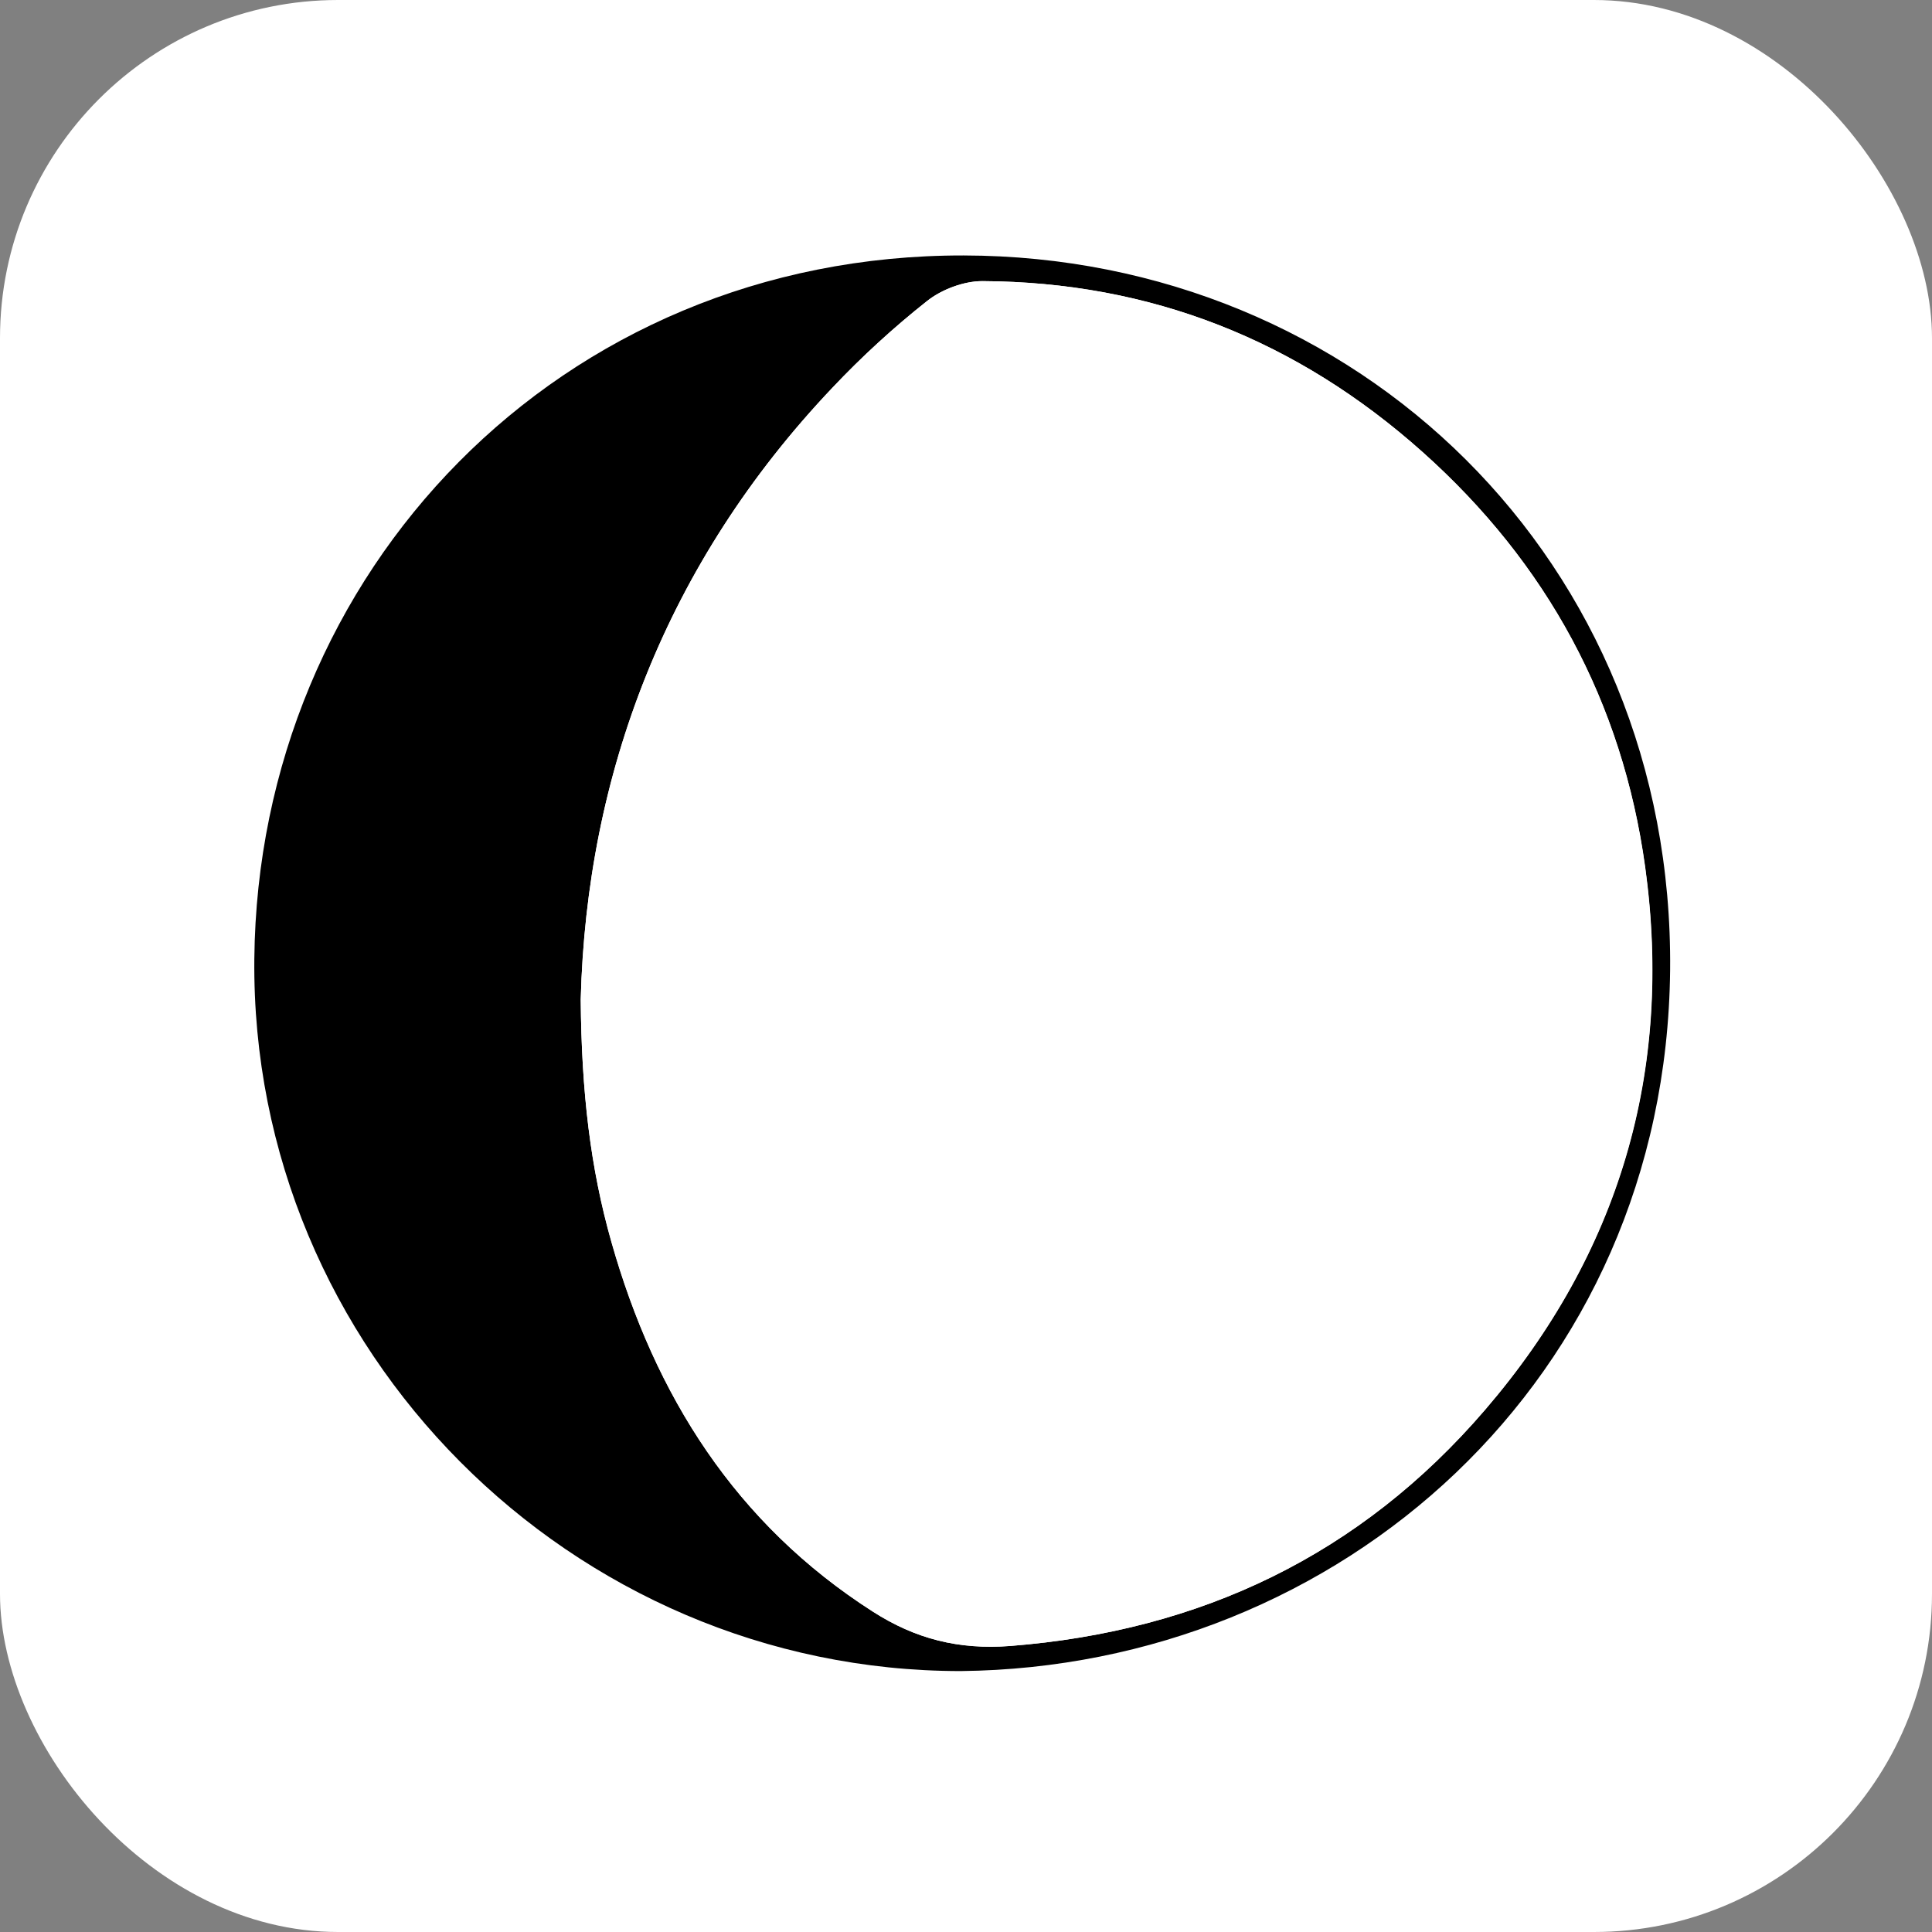 <?xml version="1.0" encoding="utf-8"?>
<!-- Generator: Adobe Illustrator 24.0.3, SVG Export Plug-In . SVG Version: 6.00 Build 0)  -->
<svg version="1.1" id="Layer_1" xmlns="http://www.w3.org/2000/svg" xmlns:xlink="http://www.w3.org/1999/xlink" x="0px" y="0px"
	 viewBox="0 0 1024 1024" style="enable-background:new 0 0 1024 1024;" xml:space="preserve">
<rect x="0" y="0" width="1024" height="1024" fill="#808080" stroke="none"/>
<style type="text/css">
	.st0{
	fill:#FFFFFF;
	border-radius:50%;
	}
</style>
<g>
	<rect class="st0" width="100%" height="100%" rx="17.5%"/>
	<path d="M509.2,885.7c-206.2,0-376.5-170-374.4-377.5c2-204.8,161.7-373.2,376-372.8c208.5,0.4,376.5,162,374.4,378.9
		C882.9,731.3,710.1,883.6,509.2,885.7z M307.8,529.7c0.4,49.1,5.1,89.3,16.2,128.5c23.1,81.5,65.8,149.4,138.6,196
		c22.5,14.4,45.4,20.3,72.8,18.2c101.1-7.9,185.6-48.3,251.6-125.1c71.2-82.9,99.8-179.6,84.9-287.8c-12-87.4-52-161-117.9-219.9
		c-66.4-59.3-144.2-90.1-233.3-90.6c-9.9,0-21.6,4.4-29.4,10.6c-17.7,14-34.5,29.4-50,45.8C352.9,298.5,310.9,410.5,307.8,529.7z"/>
	<path class="st0" d="M307.8,529.7c3.1-119.2,45.1-231.1,133.5-324.3c15.5-16.4,32.3-31.8,50-45.8c7.8-6.2,19.5-10.6,29.4-10.6
		c89.1,0.4,166.9,31.3,233.3,90.6C820,298.5,859.9,372.1,872,459.5c14.9,108.2-13.6,204.9-84.9,287.8
		c-66,76.8-150.5,117.1-251.6,125.1c-27.4,2.1-50.4-3.8-72.8-18.2c-72.8-46.6-115.5-114.5-138.6-196
		C312.9,619,308.2,578.8,307.8,529.7z"/>
</g>
</svg>
